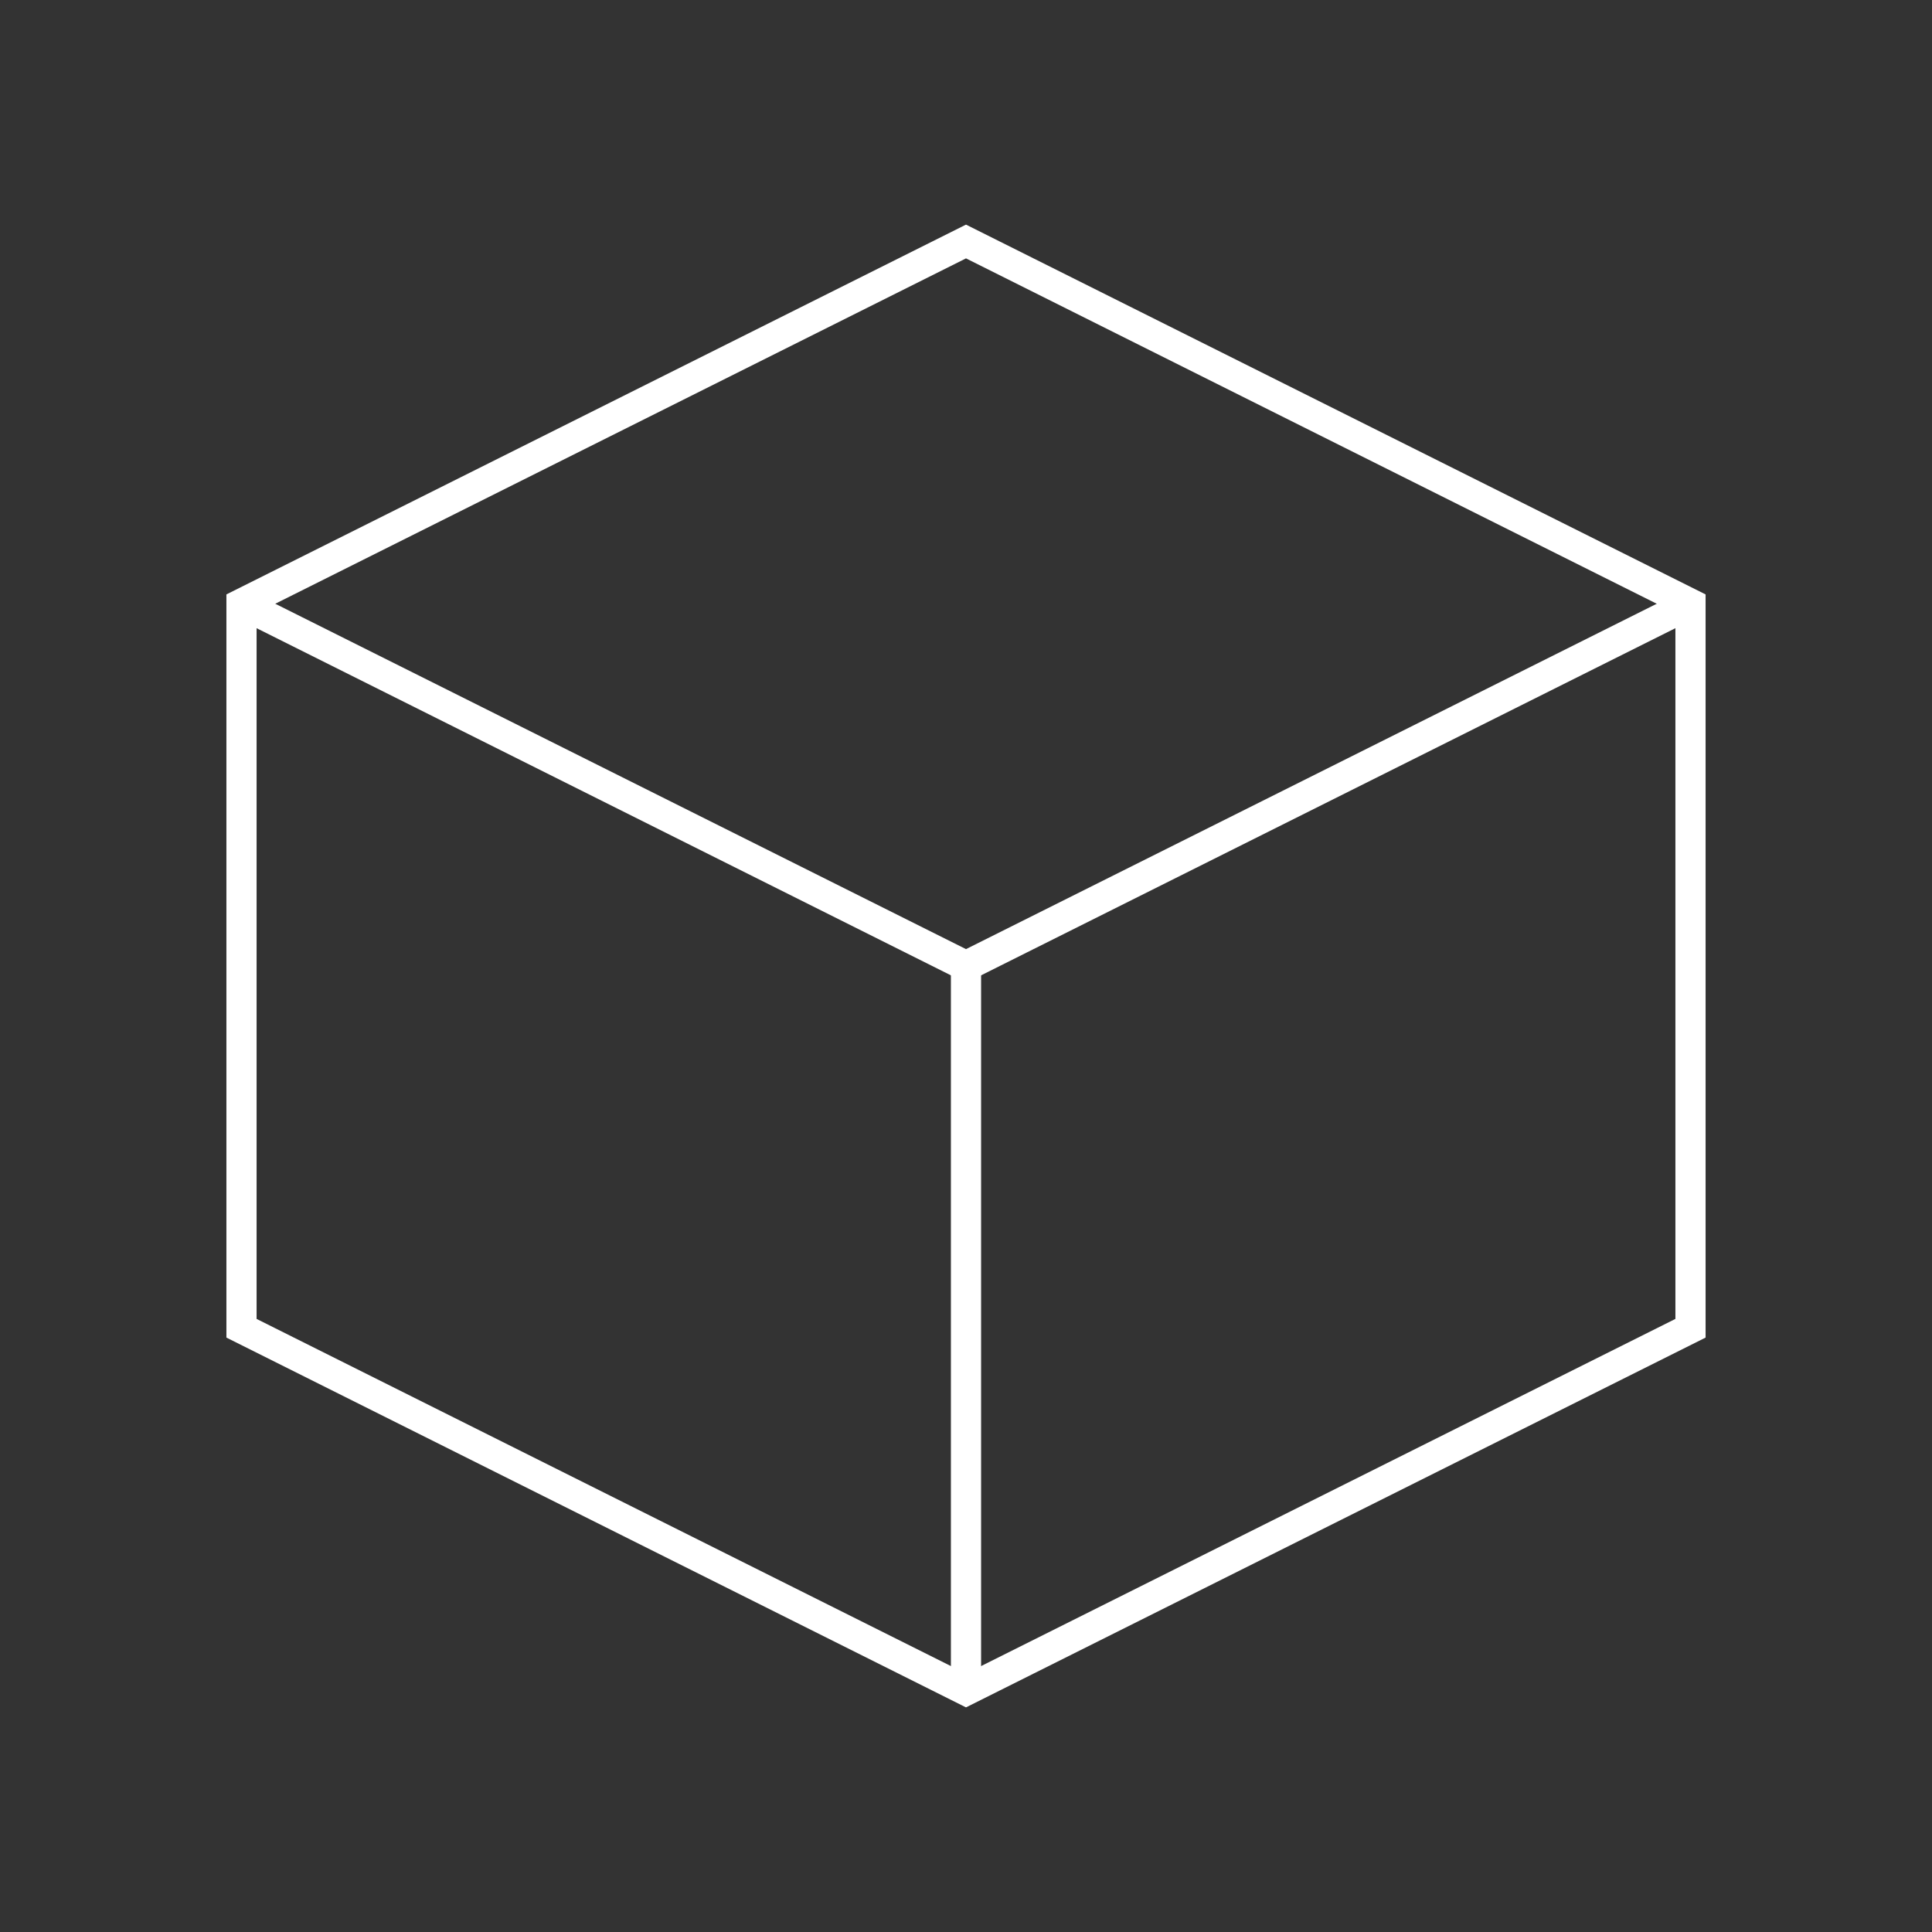 <?xml version="1.0" encoding="utf-8"?><!-- Uploaded to: SVG Repo, www.svgrepo.com, Generator: SVG Repo Mixer Tools -->
<svg width="800px" height="800px" viewBox="0 0 64 64" xmlns="http://www.w3.org/2000/svg" fill="none" stroke="#fff"><rect x="0" y="0" width="64" height="64" fill="#333333" stroke="none"/><polygon points="8 20 8 44 32 56 56 44 56 20 32 8 8 20"/><polyline points="56 20 32 32 8 20"/><line x1="32" y1="32" x2="32" y2="56"/></svg>